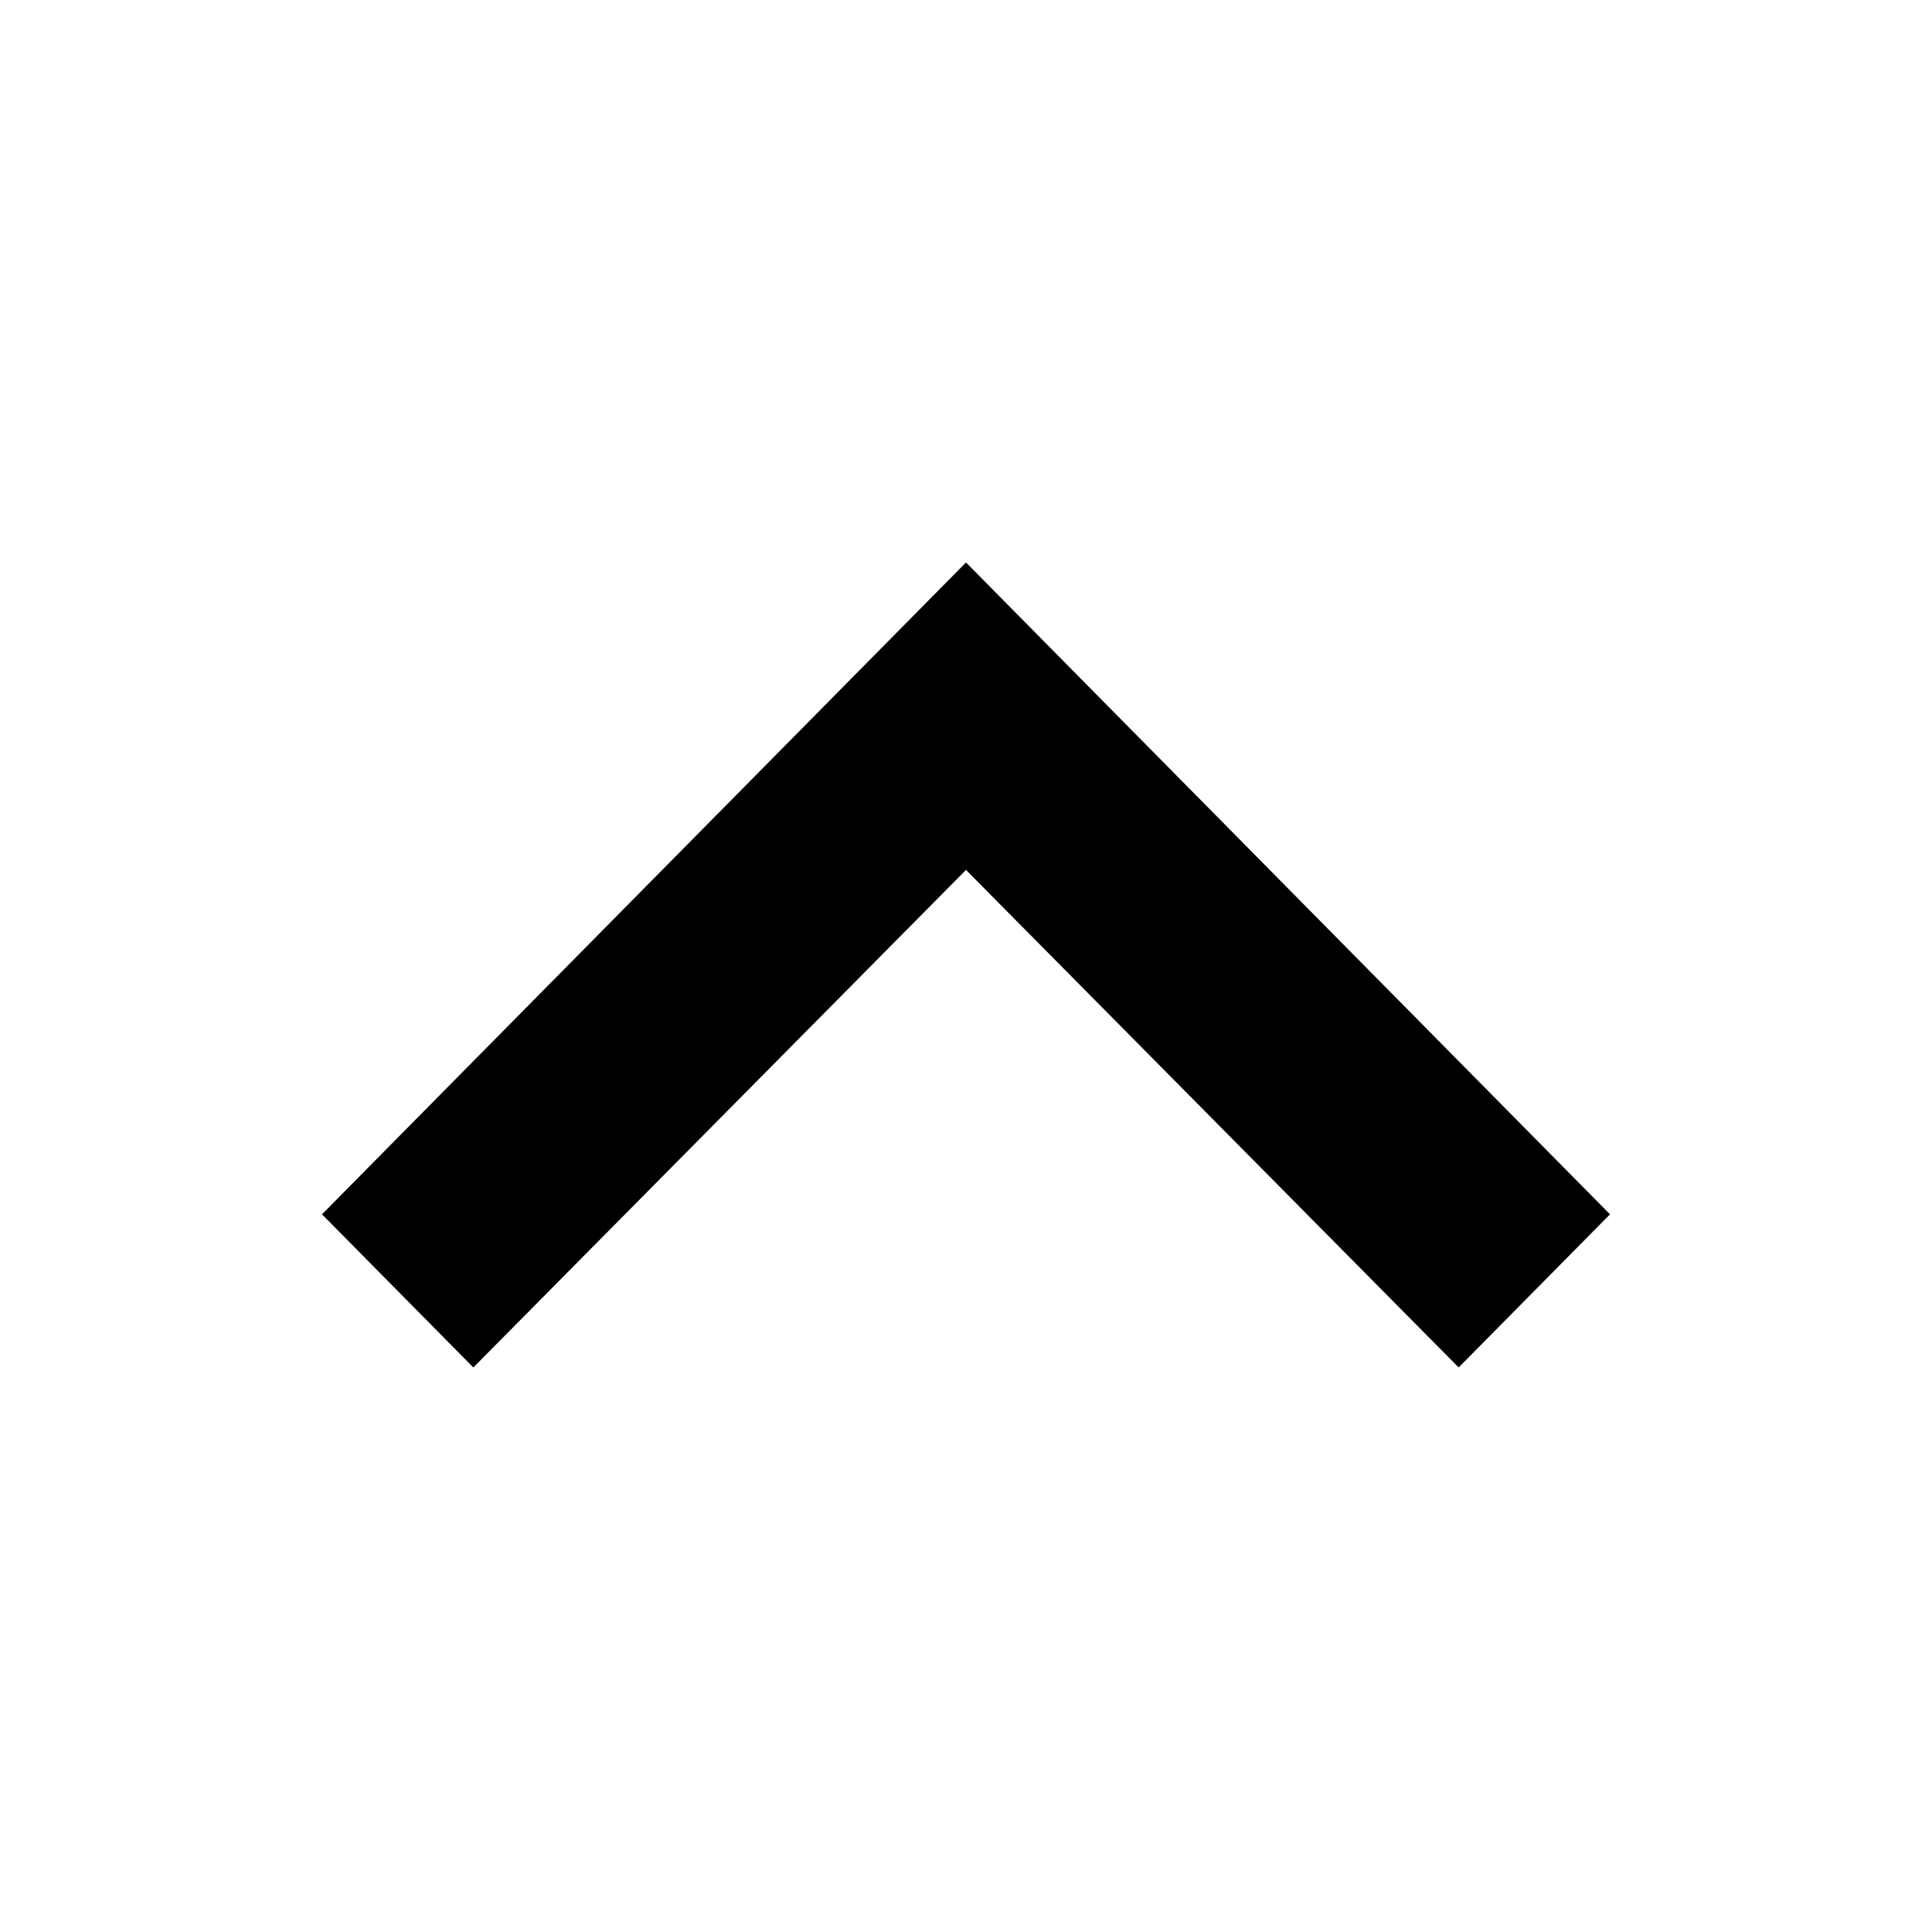 <svg width="15" height="15" viewBox="0 0 15 15" fill="currentColor" xmlns="http://www.w3.org/2000/svg">
    <g id="chevron_left">
        <path id="Vector"
            d="M11.325 10.617L12.5 9.428L7.5 4.367L2.5 9.428L3.675 10.617L7.5 6.754L11.325 10.617Z" />
    </g>
</svg>